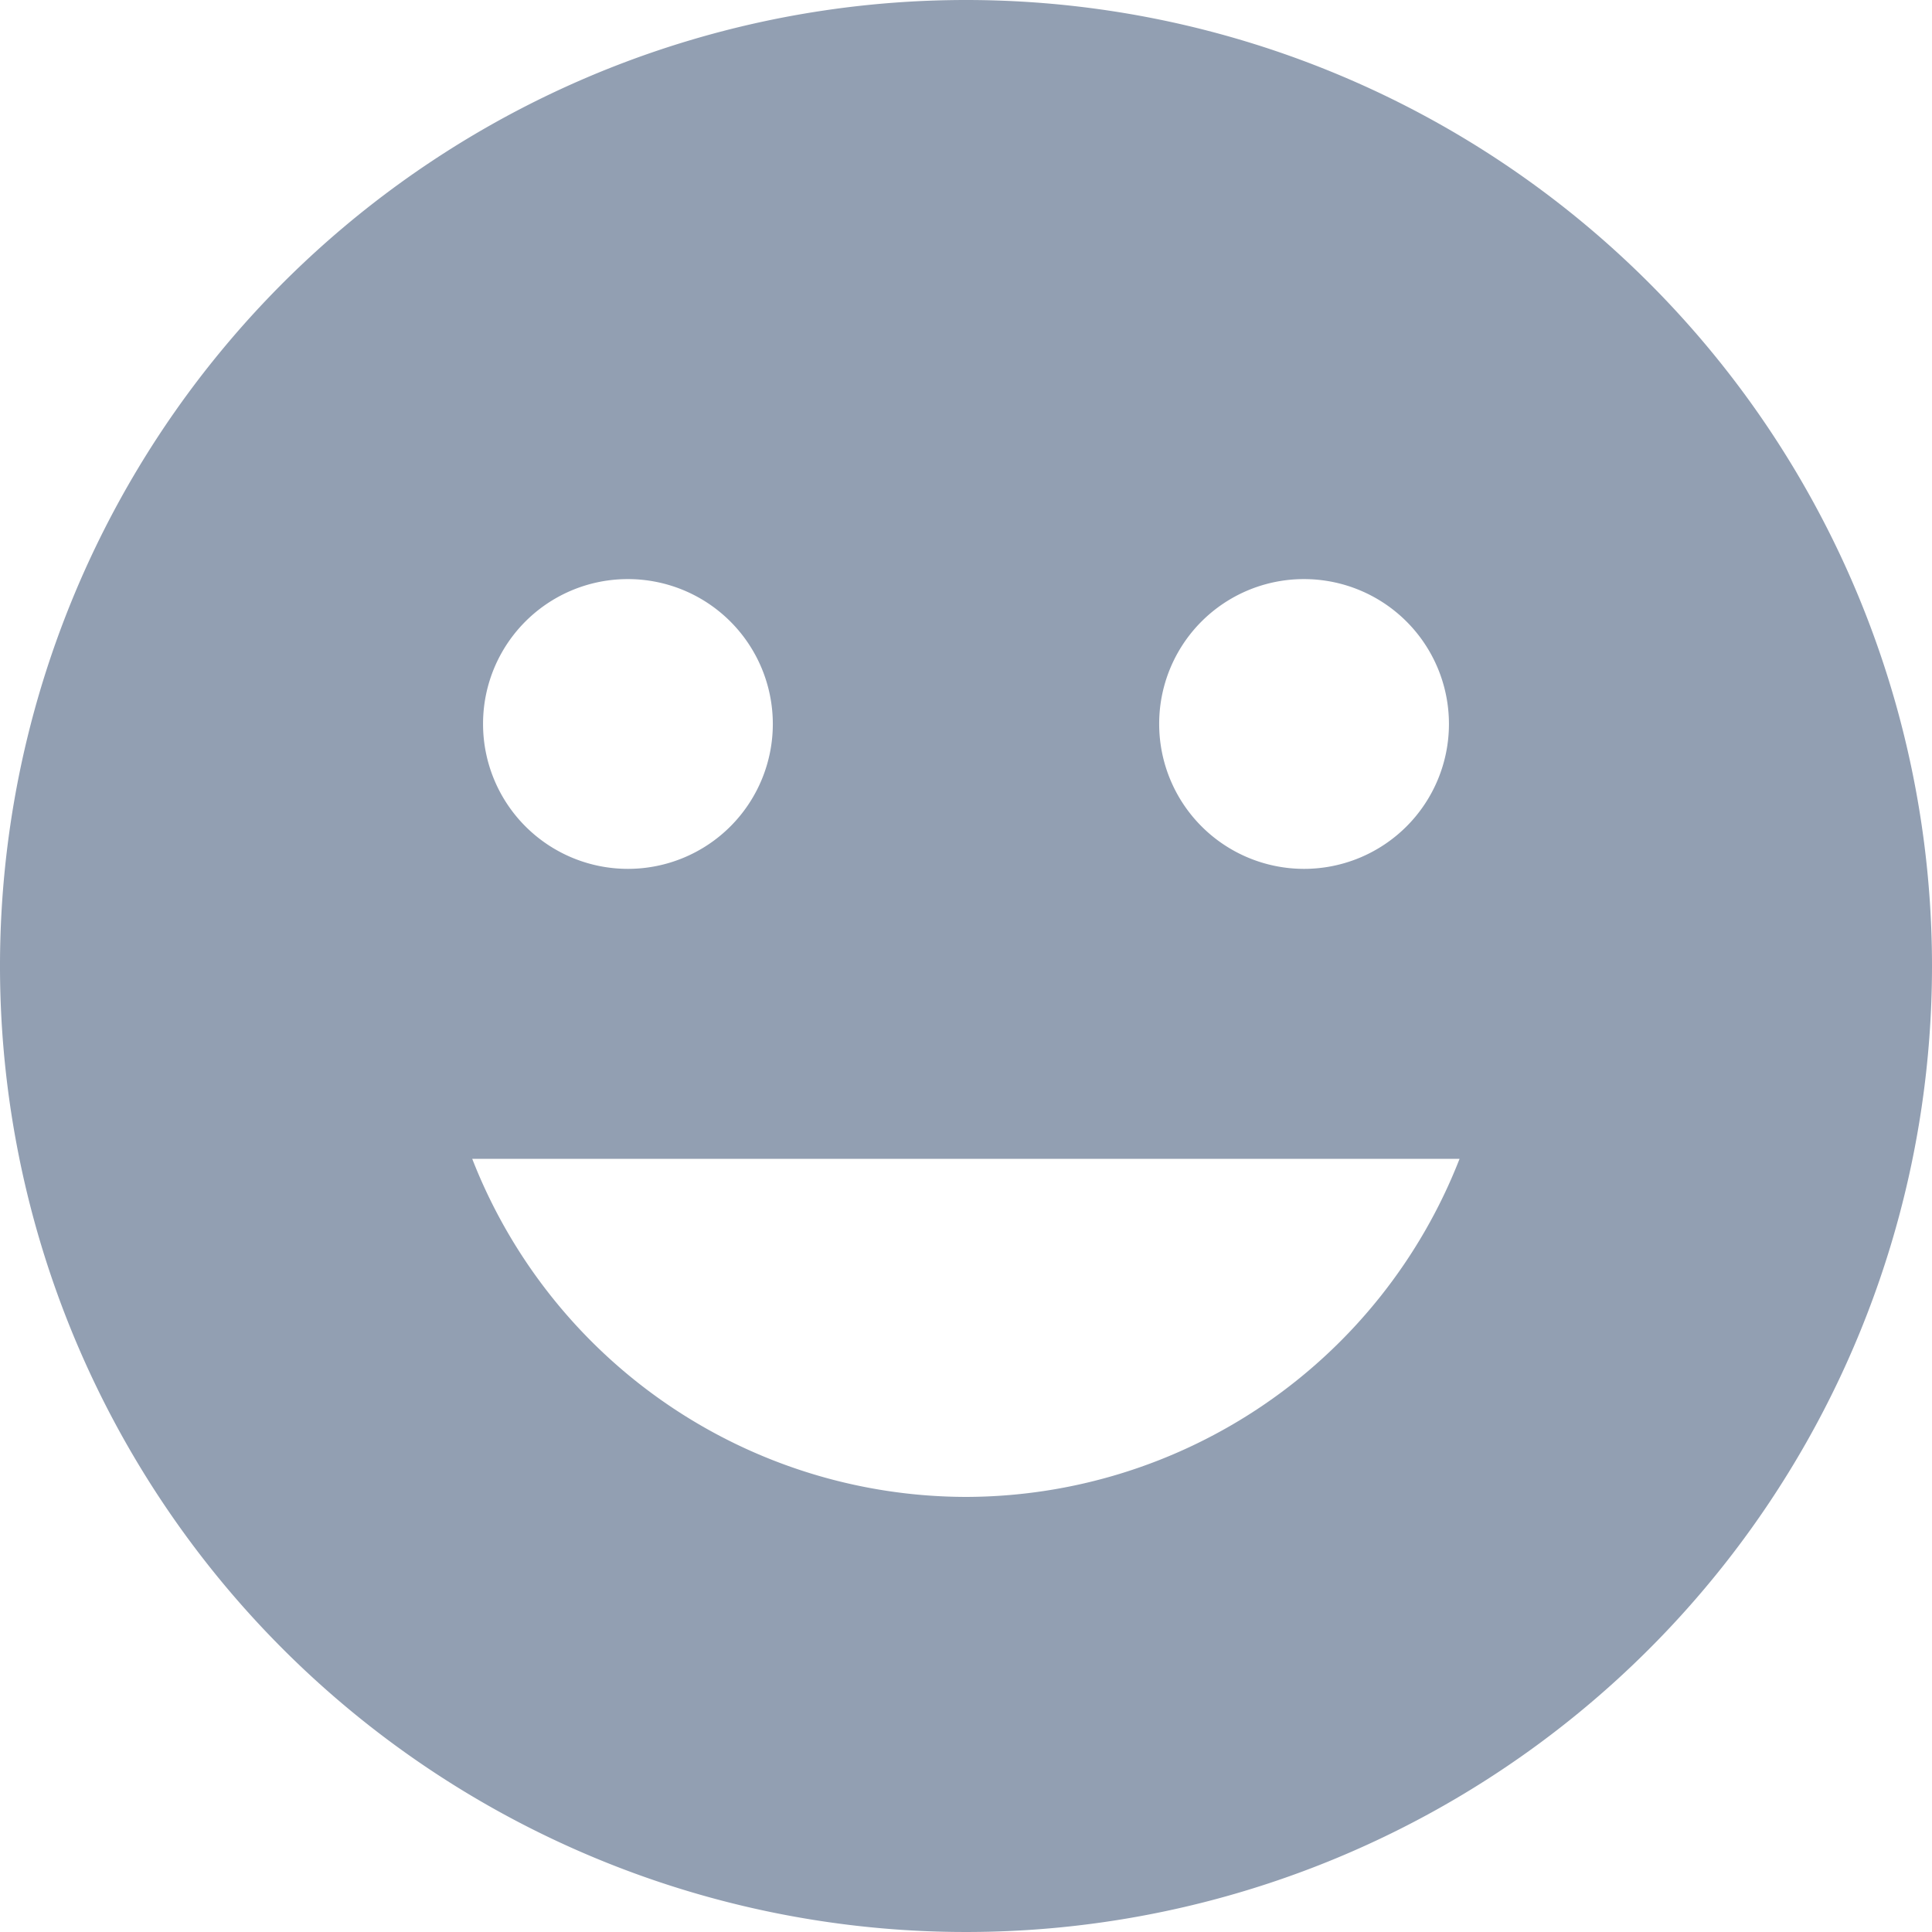 <svg xmlns="http://www.w3.org/2000/svg" width="17.682" height="17.682" viewBox="0 0 17.682 17.682">
  <path id="icons8_happy" d="M10.841,2a8.841,8.841,0,1,0,8.841,8.841A8.841,8.841,0,0,0,10.841,2Zm3.094,5.3a1.326,1.326,0,1,1-1.326,1.326A1.324,1.324,0,0,1,13.935,7.3Zm-6.189,0A1.326,1.326,0,1,1,6.421,8.631,1.324,1.324,0,0,1,7.747,7.3Zm3.094,8.4a4.859,4.859,0,0,1-4.518-3.094h9.036A4.859,4.859,0,0,1,10.841,15.7Z" transform="translate(-2 -2)" fill="#929fb2"/>
</svg>
